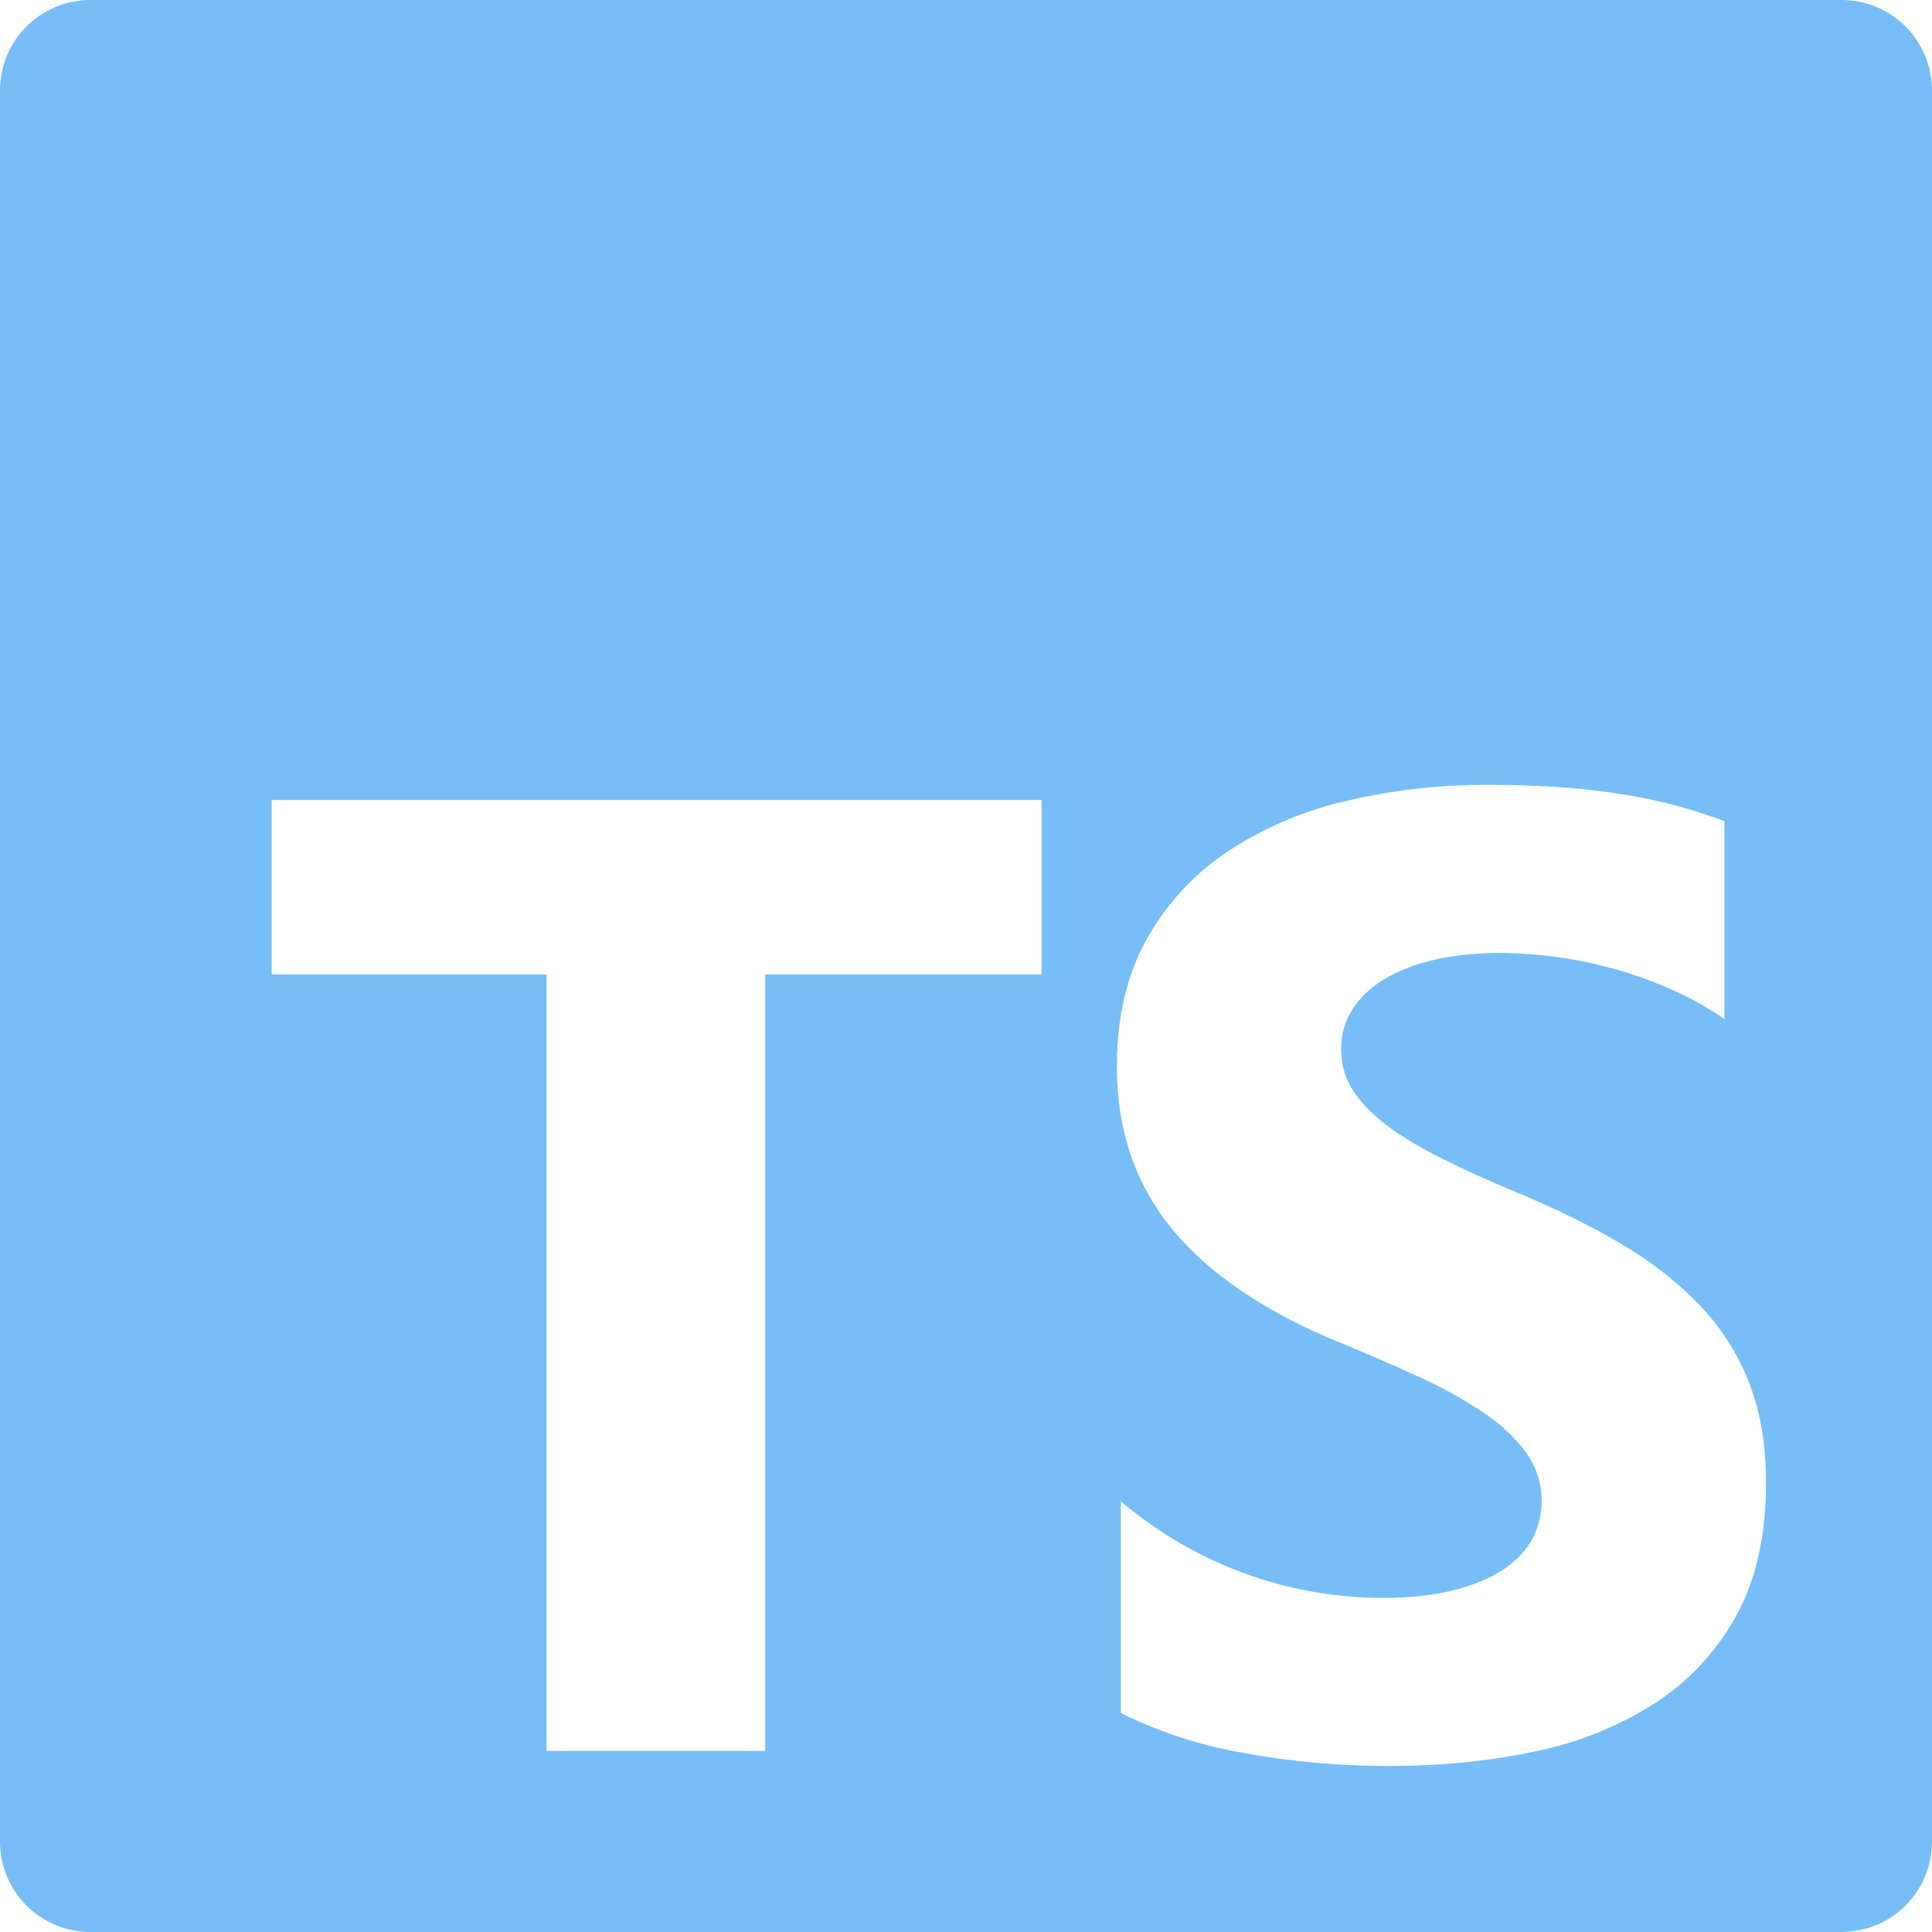 <svg role="img" viewBox="0 0 48 48" xmlns="http://www.w3.org/2000/svg" id="Typescript--Streamline-Simple-Icons" height="48" width="48">
  <desc>
    Typescript Streamline Icon: https://streamlinehq.com
  </desc>
  <title>TypeScript</title>
  <path d="M2.25 0C1.004 0 0 1.004 0 2.25v43.5C0 46.996 1.004 48 2.25 48h43.5c1.246 0 2.25 -1.004 2.25 -2.25V2.25C48 1.004 46.996 0 45.75 0zm34.726 19.5c1.224 0 2.308 0.074 3.254 0.222a12.76 12.76 0 0 1 2.612 0.68v4.916a7.9 7.9 0 0 0 -1.286 -0.722 10.186 10.186 0 0 0 -1.434 -0.52 10.906 10.906 0 0 0 -2.852 -0.4c-0.6 0 -1.146 0.056 -1.638 0.172a4.2 4.2 0 0 0 -1.246 0.484c-0.34 0.208 -0.6 0.458 -0.786 0.748a1.776 1.776 0 0 0 -0.28 0.98c0 0.392 0.106 0.746 0.312 1.058 0.208 0.312 0.504 0.608 0.886 0.888s0.846 0.552 1.392 0.82c0.546 0.27 1.164 0.548 1.852 0.832 0.94 0.394 1.784 0.814 2.532 1.256 0.748 0.444 1.39 0.946 1.926 1.506 0.536 0.558 0.944 1.196 1.228 1.914 0.284 0.718 0.428 1.552 0.428 2.506 0 1.314 -0.25 2.42 -0.746 3.312a6.066 6.066 0 0 1 -2.024 2.17 8.76 8.76 0 0 1 -2.974 1.192c-1.132 0.24 -2.326 0.36 -3.58 0.36a19.832 19.832 0 0 1 -3.68 -0.328 11.088 11.088 0 0 1 -3.024 -0.986v-5.26a10.066 10.066 0 0 0 6.474 2.4c0.666 0 1.248 -0.06 1.744 -0.18 0.498 -0.12 0.912 -0.288 1.246 -0.5 0.332 -0.216 0.58 -0.468 0.746 -0.76a2.046 2.046 0 0 0 -0.148 -2.178 4.24 4.24 0 0 0 -1.074 -1 11.194 11.194 0 0 0 -1.614 -0.888 55.44 55.44 0 0 0 -2.014 -0.872c-1.836 -0.766 -3.204 -1.704 -4.106 -2.81 -0.9 -1.106 -1.352 -2.444 -1.352 -4.01 0 -1.228 0.246 -2.282 0.738 -3.164 0.492 -0.882 1.16 -1.608 2.008 -2.178a8.988 8.988 0 0 1 2.94 -1.258 15.072 15.072 0 0 1 3.54 -0.402zm-30.226 0.376h19.126v4.332H19.012v19.292H13.578v-19.292H6.75z" fill="#77bef8" stroke-width="2"></path>
</svg>